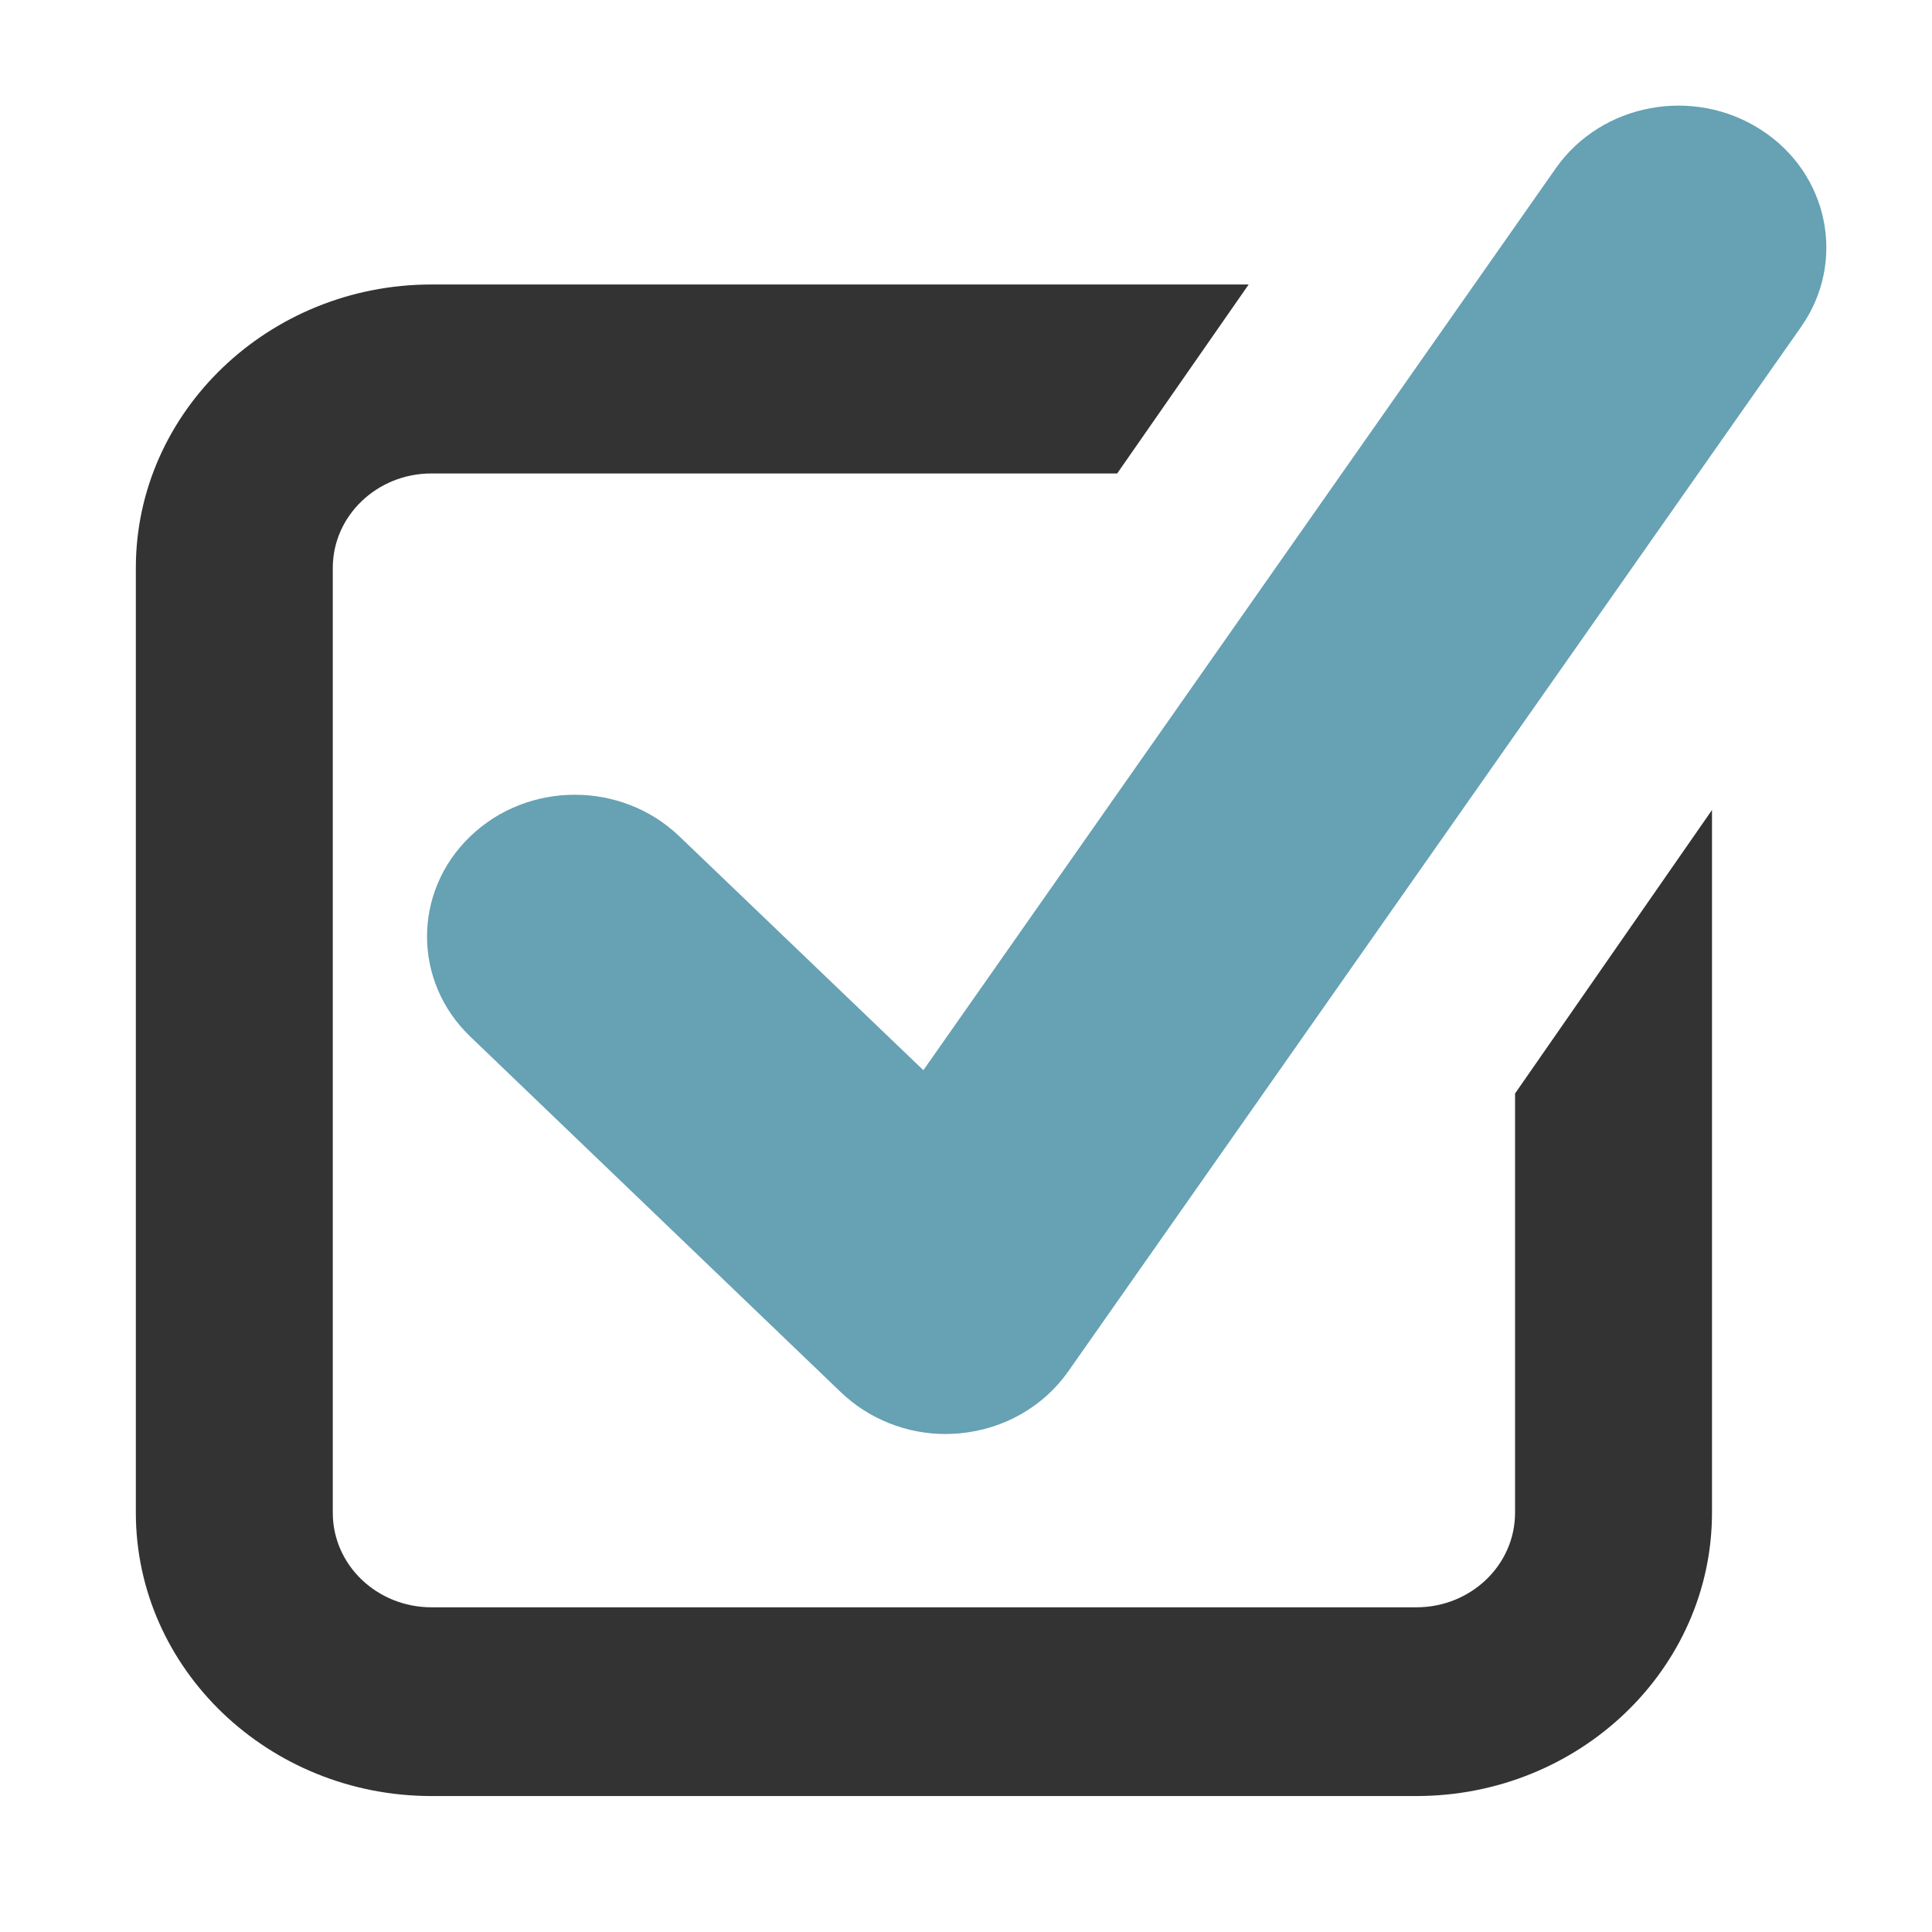 <svg xmlns="http://www.w3.org/2000/svg" xmlns:svg="http://www.w3.org/2000/svg" id="SVGRoot" width="16" height="16" version="1.1" viewBox="0 0 16 16"><g id="layer1"><path id="path2" d="m 7.831,11.876 c -0.323,0 -0.634,-0.124 -0.865,-0.344 L 3.895,8.585 c -0.478,-0.458 -0.478,-1.2 0,-1.659 0.478,-0.459 1.252,-0.459 1.731,0 L 7.647,8.863 12.885,1.393 c 0.378,-0.538 1.138,-0.68 1.699,-0.318 0.561,0.361 0.709,1.091 0.334,1.629 l -6.071,8.653 c -0.205,0.292 -0.533,0.479 -0.897,0.513 -0.039,0.003 -0.078,0.006 -0.119,0.006" style="fill:#66a1b4;fill-opacity:1;stroke-width:.154"/><path id="path4" d="m 12.547,9.056 v 3.472 c 0,0.433 -0.366,0.783 -0.817,0.783 H 3.573 c -0.45,0 -0.817,-0.349 -0.817,-0.783 V 4.703 c 0,-0.431 0.366,-0.782 0.817,-0.782 H 9.252 L 10.341,2.356 H 3.573 c -1.348,0 -2.448,1.055 -2.448,2.347 v 7.824 c 0,1.295 1.1,2.347 2.448,2.347 h 8.157 c 1.35,0 2.448,-1.053 2.448,-2.347 V 6.708 Z" style="fill:#333;fill-opacity:1;stroke-width:.154"/></g></svg>